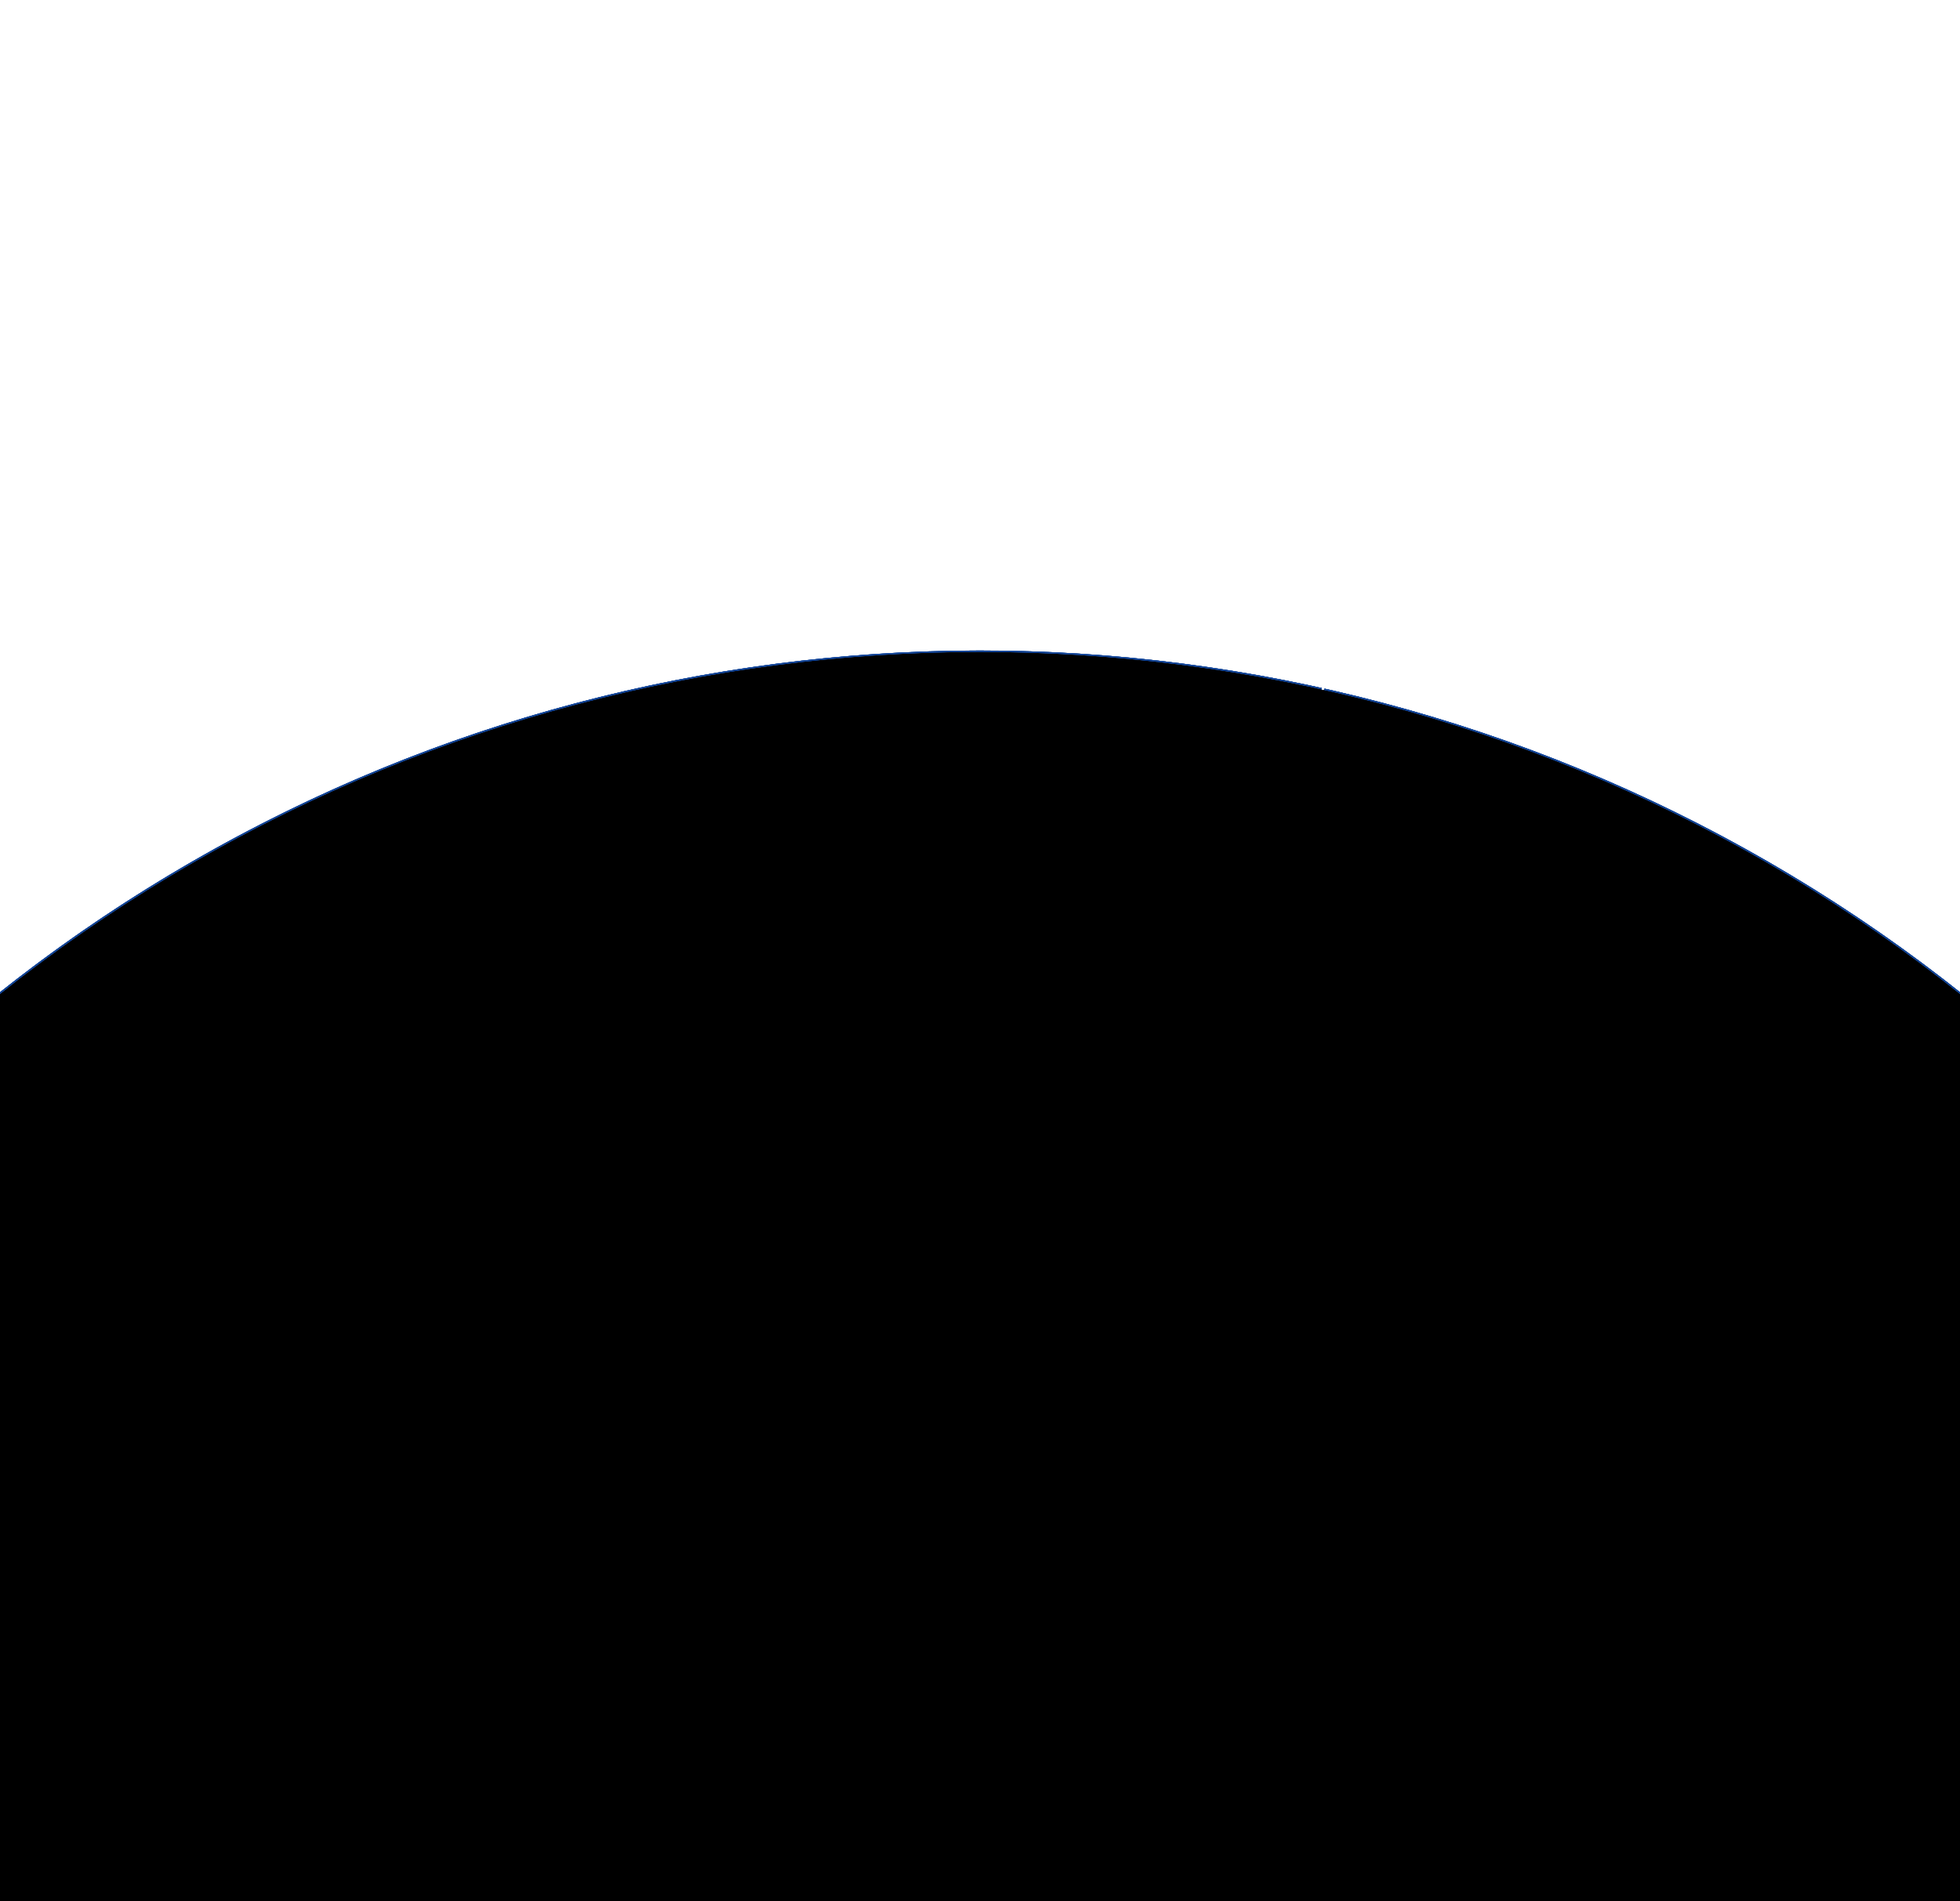 <svg width="1440" height="1397" viewBox="0 0 1440 1397" fill="none" xmlns="http://www.w3.org/2000/svg">
    <g filter="url(#filter0_f_455_493)">
    <circle cx="720" cy="1636" r="1158" fill="#1E70F5"/>
    </g>
    <g filter="url(#filter1_i_455_493)">
    <circle cx="720" cy="1636" r="1158" fill="black"/>
    </g>
    <circle cx="720" cy="1636" r="1157.5" stroke="#1E70F5"/>
    <circle cx="720" cy="1636" r="1157.5" transform="rotate(-96 720 1636)" stroke="url(#paint0_angular_455_493)"/>
    <g filter="url(#filter2_d_455_493)">
    <circle cx="972" cy="506" r="1" fill="white"/>
    </g>
    <defs>
    <filter id="filter0_f_455_493" x="-1438" y="-522" width="4316" height="4316" filterUnits="userSpaceOnUse" color-interpolation-filters="sRGB">
    <feFlood flood-opacity="0" result="BackgroundImageFix"/>
    <feBlend mode="normal" in="SourceGraphic" in2="BackgroundImageFix" result="shape"/>
    <feGaussianBlur stdDeviation="500" result="effect1_foregroundBlur_455_493"/>
    </filter>
    <filter id="filter1_i_455_493" x="-438" y="478" width="2316" height="2316" filterUnits="userSpaceOnUse" color-interpolation-filters="sRGB">
    <feFlood flood-opacity="0" result="BackgroundImageFix"/>
    <feBlend mode="normal" in="SourceGraphic" in2="BackgroundImageFix" result="shape"/>
    <feColorMatrix in="SourceAlpha" type="matrix" values="0 0 0 0 0 0 0 0 0 0 0 0 0 0 0 0 0 0 127 0" result="hardAlpha"/>
    <feMorphology radius="177" operator="erode" in="SourceAlpha" result="effect1_innerShadow_455_493"/>
    <feOffset/>
    <feGaussianBlur stdDeviation="112.35"/>
    <feComposite in2="hardAlpha" operator="arithmetic" k2="-1" k3="1"/>
    <feColorMatrix type="matrix" values="0 0 0 0 0.118 0 0 0 0 0.439 0 0 0 0 0.961 0 0 0 0.7 0"/>
    <feBlend mode="normal" in2="shape" result="effect1_innerShadow_455_493"/>
    </filter>
    <filter id="filter2_d_455_493" x="963.4" y="497.4" width="17.2" height="17.2" filterUnits="userSpaceOnUse" color-interpolation-filters="sRGB">
    <feFlood flood-opacity="0" result="BackgroundImageFix"/>
    <feColorMatrix in="SourceAlpha" type="matrix" values="0 0 0 0 0 0 0 0 0 0 0 0 0 0 0 0 0 0 127 0" result="hardAlpha"/>
    <feMorphology radius="2" operator="dilate" in="SourceAlpha" result="effect1_dropShadow_455_493"/>
    <feOffset/>
    <feGaussianBlur stdDeviation="2.8"/>
    <feComposite in2="hardAlpha" operator="out"/>
    <feColorMatrix type="matrix" values="0 0 0 0 0.898 0 0 0 0 0.918 0 0 0 0 0.992 0 0 0 1 0"/>
    <feBlend mode="normal" in2="BackgroundImageFix" result="effect1_dropShadow_455_493"/>
    <feBlend mode="normal" in="SourceGraphic" in2="effect1_dropShadow_455_493" result="shape"/>
    </filter>
    <radialGradient id="paint0_angular_455_493" cx="0" cy="0" r="1" gradientUnits="userSpaceOnUse" gradientTransform="translate(720 1636) rotate(-88.392) scale(1158.46)">
    <stop offset="0.165" stop-color="#12418F"/>
    <stop offset="0.195" stop-color="#E5EAFD"/>
    <stop offset="0.297" stop-color="white"/>
    <stop offset="0.297" stop-color="#12418F"/>
    </radialGradient>
    </defs>
    </svg>
    
